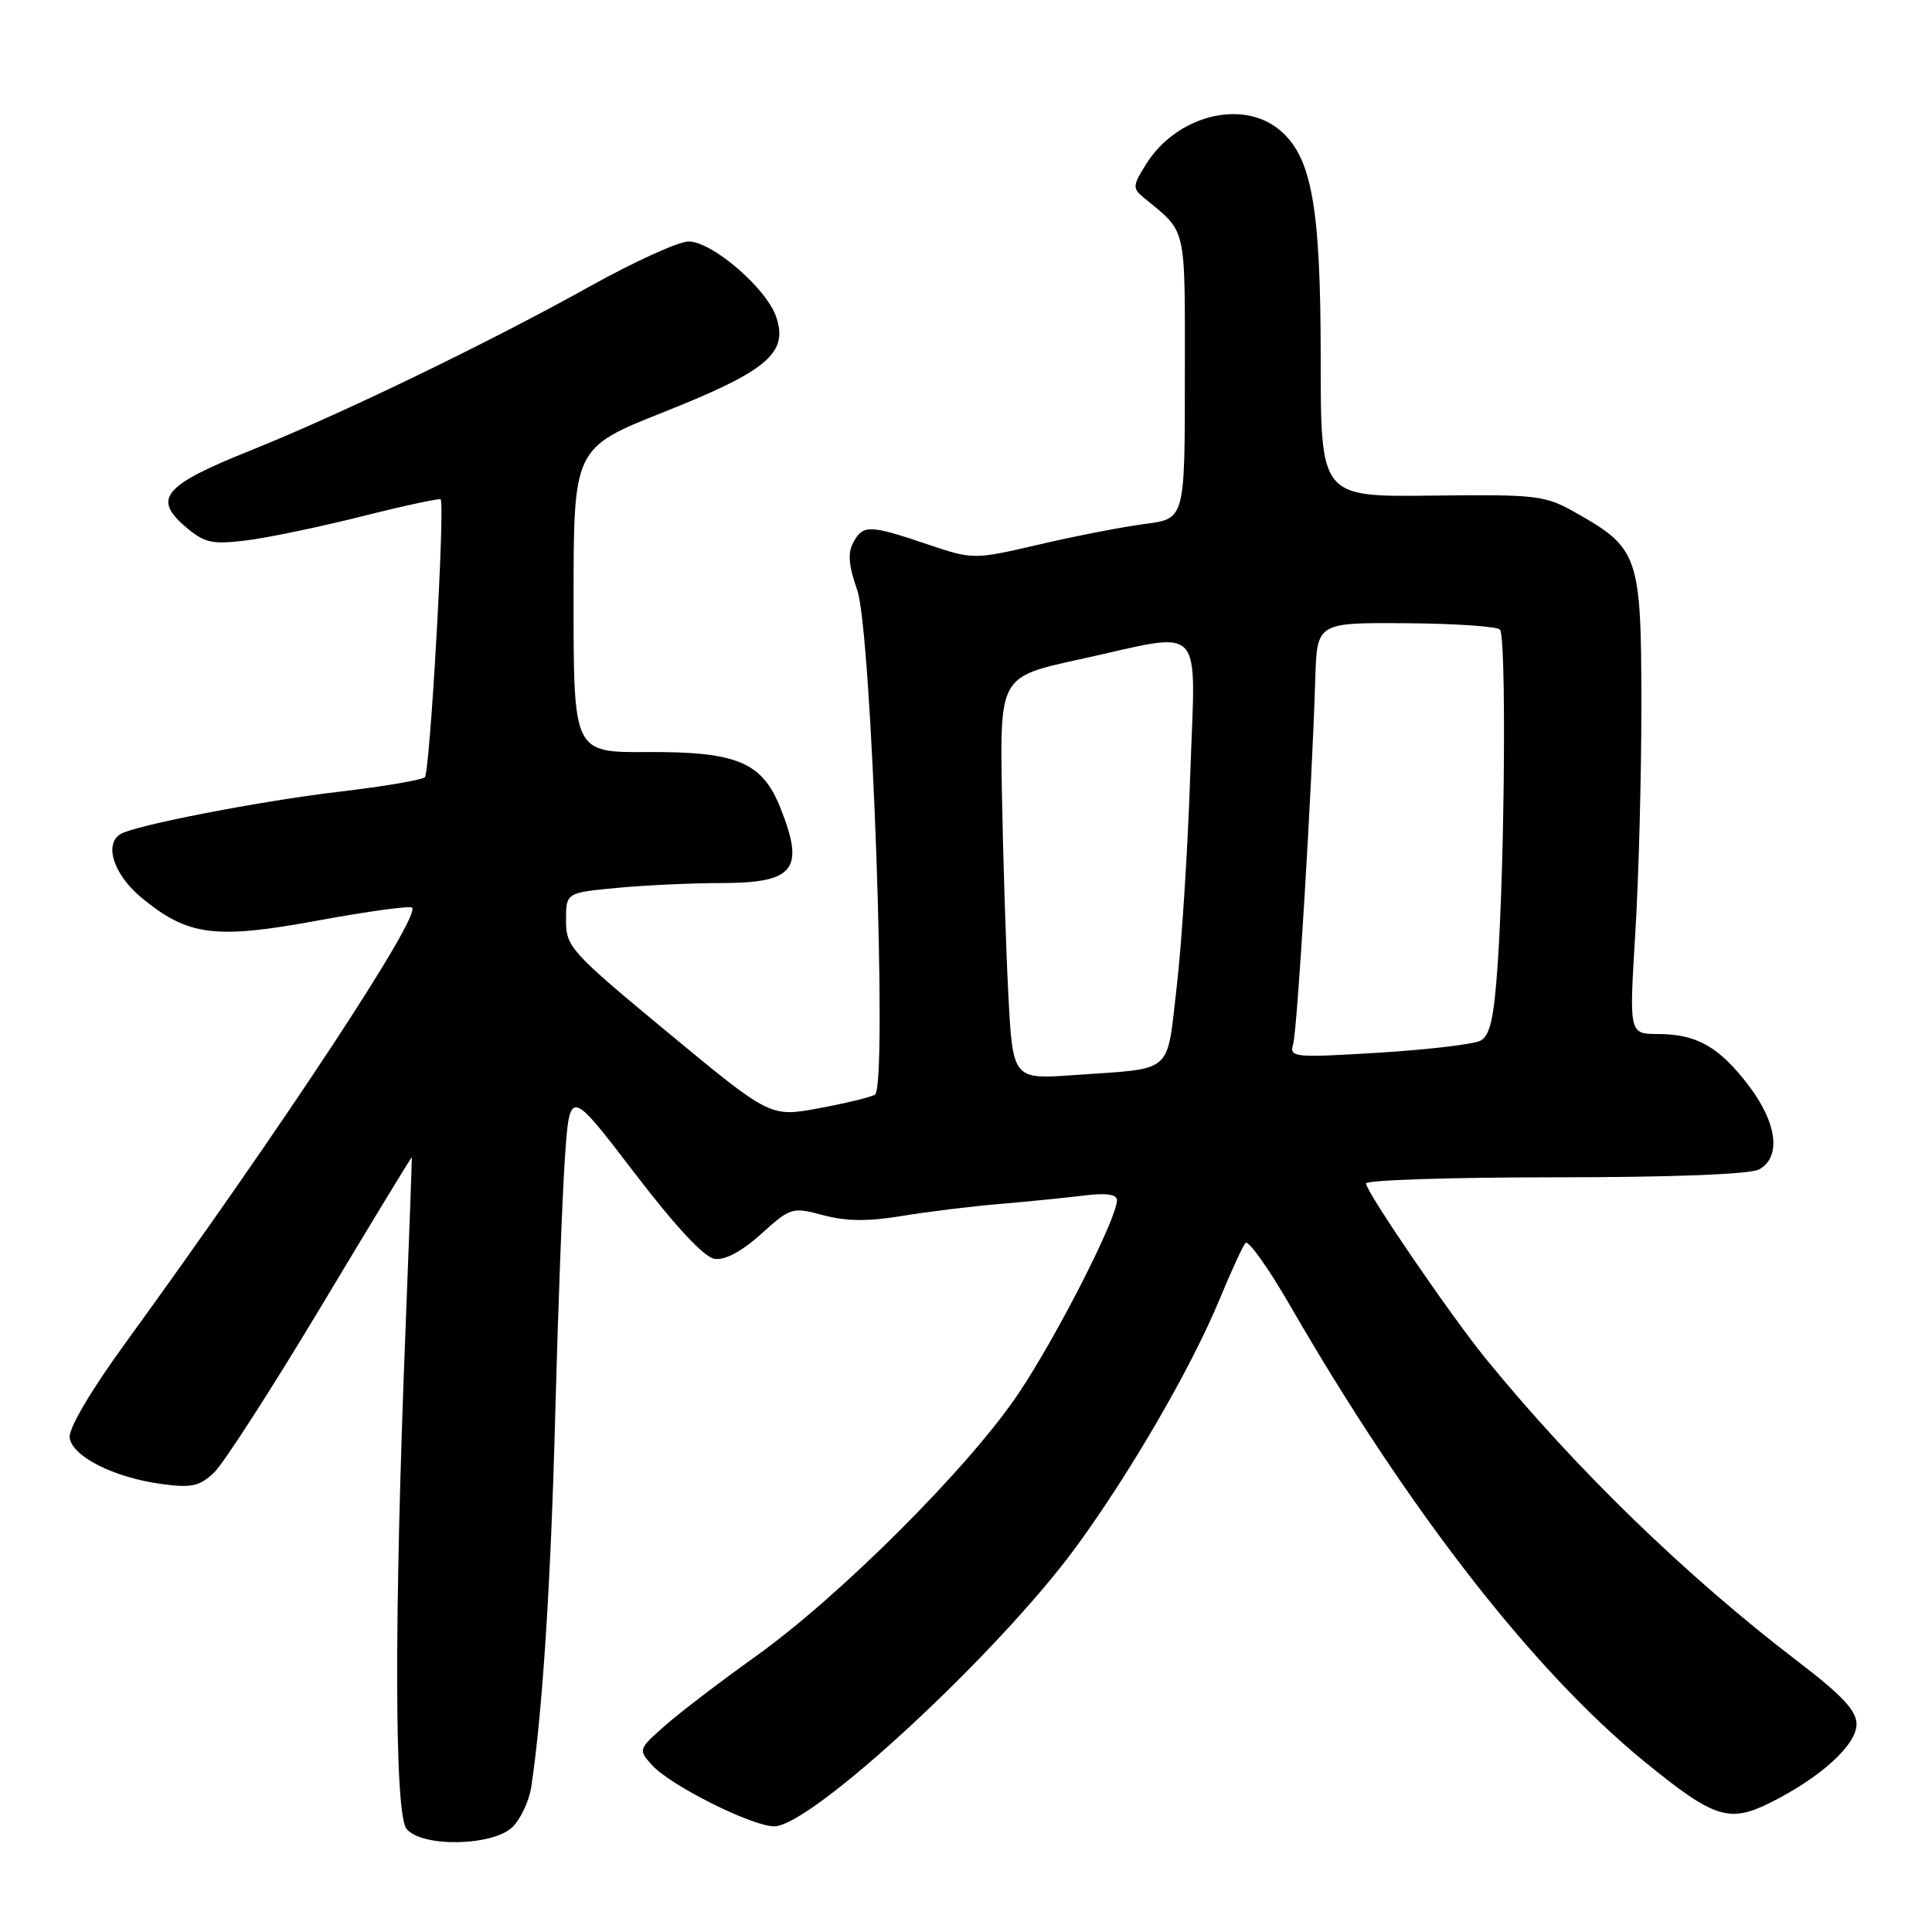 <?xml version="1.0" encoding="UTF-8" standalone="no"?>
<!DOCTYPE svg PUBLIC "-//W3C//DTD SVG 1.1//EN" "http://www.w3.org/Graphics/SVG/1.1/DTD/svg11.dtd" >
<svg xmlns="http://www.w3.org/2000/svg" xmlns:xlink="http://www.w3.org/1999/xlink" version="1.1" viewBox="0 0 256 256">
 <g >
 <path fill="currentColor"
d=" M 67.94 242.06 C 69.01 240.99 70.11 238.62 70.39 236.81 C 71.88 226.91 72.99 209.75 73.57 187.50 C 73.93 173.75 74.51 158.38 74.86 153.35 C 75.50 144.21 75.50 144.21 84.02 155.35 C 89.51 162.53 93.31 166.61 94.70 166.81 C 96.07 167.01 98.32 165.80 100.86 163.50 C 104.76 159.99 104.98 159.92 109.08 161.02 C 112.08 161.83 115.04 161.86 119.39 161.14 C 122.75 160.58 128.65 159.85 132.50 159.53 C 136.35 159.20 141.41 158.69 143.75 158.40 C 146.62 158.05 148.00 158.26 148.00 159.04 C 148.00 161.43 140.11 176.94 135.00 184.58 C 128.50 194.31 111.37 211.45 100.10 219.50 C 95.48 222.80 90.08 226.92 88.11 228.66 C 84.57 231.79 84.55 231.84 86.42 233.91 C 88.86 236.60 99.65 242.00 102.59 242.00 C 107.49 242.00 132.27 219.06 142.57 205.00 C 149.78 195.15 157.86 181.21 161.59 172.19 C 163.11 168.51 164.66 165.14 165.03 164.70 C 165.40 164.26 168.07 168.01 170.97 173.04 C 186.52 199.98 203.06 221.27 217.81 233.35 C 227.10 240.94 229.09 241.60 234.58 238.86 C 241.26 235.52 246.00 231.21 246.00 228.47 C 246.00 226.68 244.09 224.63 238.25 220.17 C 223.40 208.83 208.77 194.63 196.84 179.99 C 192.24 174.34 181.00 157.90 181.00 156.81 C 181.00 156.37 192.28 156.00 206.07 156.00 C 221.43 156.00 231.88 155.60 233.07 154.96 C 236.05 153.37 235.50 148.81 231.70 143.83 C 227.79 138.71 224.85 137.03 219.68 137.01 C 215.87 137.00 215.87 137.00 216.68 123.75 C 217.13 116.46 217.50 102.77 217.49 93.31 C 217.48 73.71 217.12 72.65 208.91 68.00 C 204.71 65.62 203.80 65.51 189.75 65.67 C 175.00 65.85 175.00 65.85 175.00 47.61 C 175.00 27.07 173.79 20.56 169.34 17.05 C 164.37 13.15 155.88 15.40 151.91 21.68 C 150.08 24.57 150.04 24.95 151.53 26.17 C 157.33 30.95 157.00 29.52 157.00 49.87 C 157.00 68.74 157.00 68.74 151.75 69.42 C 148.86 69.79 142.56 71.01 137.74 72.14 C 128.97 74.17 128.97 74.17 122.79 72.09 C 115.20 69.52 114.33 69.51 113.05 71.91 C 112.31 73.29 112.46 75.02 113.58 78.16 C 115.50 83.56 117.64 143.99 115.94 145.04 C 115.38 145.39 112.02 146.20 108.49 146.85 C 102.06 148.04 102.06 148.04 88.53 136.84 C 75.64 126.17 75.00 125.47 75.00 121.97 C 75.00 118.29 75.00 118.29 81.75 117.65 C 85.46 117.30 91.67 117.01 95.55 117.01 C 105.30 117.00 106.68 115.23 103.38 106.98 C 100.97 100.98 97.61 99.58 85.75 99.65 C 76.00 99.71 76.00 99.71 76.00 79.53 C 76.00 59.35 76.00 59.35 88.00 54.58 C 101.70 49.14 104.51 46.75 102.83 41.94 C 101.50 38.14 94.35 32.00 91.24 32.00 C 89.92 32.00 84.04 34.67 78.17 37.94 C 64.61 45.49 45.15 54.90 33.07 59.74 C 21.78 64.27 20.25 66.03 24.44 69.68 C 27.04 71.93 27.98 72.16 32.48 71.63 C 35.28 71.30 42.21 69.86 47.87 68.44 C 53.54 67.01 58.27 65.99 58.39 66.17 C 58.98 67.08 56.97 102.41 56.29 102.99 C 55.86 103.36 50.78 104.22 45.00 104.90 C 34.63 106.11 17.83 109.37 15.96 110.52 C 13.75 111.89 15.09 115.93 18.75 118.95 C 24.90 124.03 28.49 124.49 42.20 121.96 C 48.75 120.76 54.33 119.99 54.60 120.27 C 55.78 121.44 37.44 149.29 16.59 178.00 C 12.00 184.31 9.07 189.30 9.23 190.50 C 9.57 192.99 15.06 195.77 21.35 196.63 C 25.33 197.18 26.43 196.95 28.34 195.15 C 29.58 193.99 35.98 184.06 42.55 173.11 C 49.12 162.15 54.53 153.26 54.56 153.34 C 54.60 153.43 54.22 163.85 53.72 176.50 C 52.21 214.73 52.27 240.40 53.87 242.34 C 55.92 244.82 65.37 244.63 67.94 242.06 Z  M 133.61 131.77 C 133.29 125.57 132.91 113.56 132.76 105.09 C 132.50 89.67 132.50 89.67 143.00 87.38 C 159.98 83.66 158.40 82.01 157.71 102.75 C 157.39 112.51 156.58 125.12 155.92 130.77 C 154.54 142.50 155.69 141.51 142.35 142.45 C 134.20 143.03 134.20 143.03 133.61 131.77 Z  M 171.35 138.35 C 171.90 136.50 173.86 104.07 174.28 90.00 C 174.50 82.50 174.50 82.50 186.25 82.58 C 192.71 82.62 198.33 83.00 198.75 83.42 C 199.60 84.28 199.40 113.81 198.45 127.77 C 197.96 134.93 197.44 137.23 196.16 137.90 C 195.24 138.37 189.17 139.09 182.65 139.49 C 171.40 140.17 170.83 140.12 171.35 138.35 Z "/>
</g>
</svg>